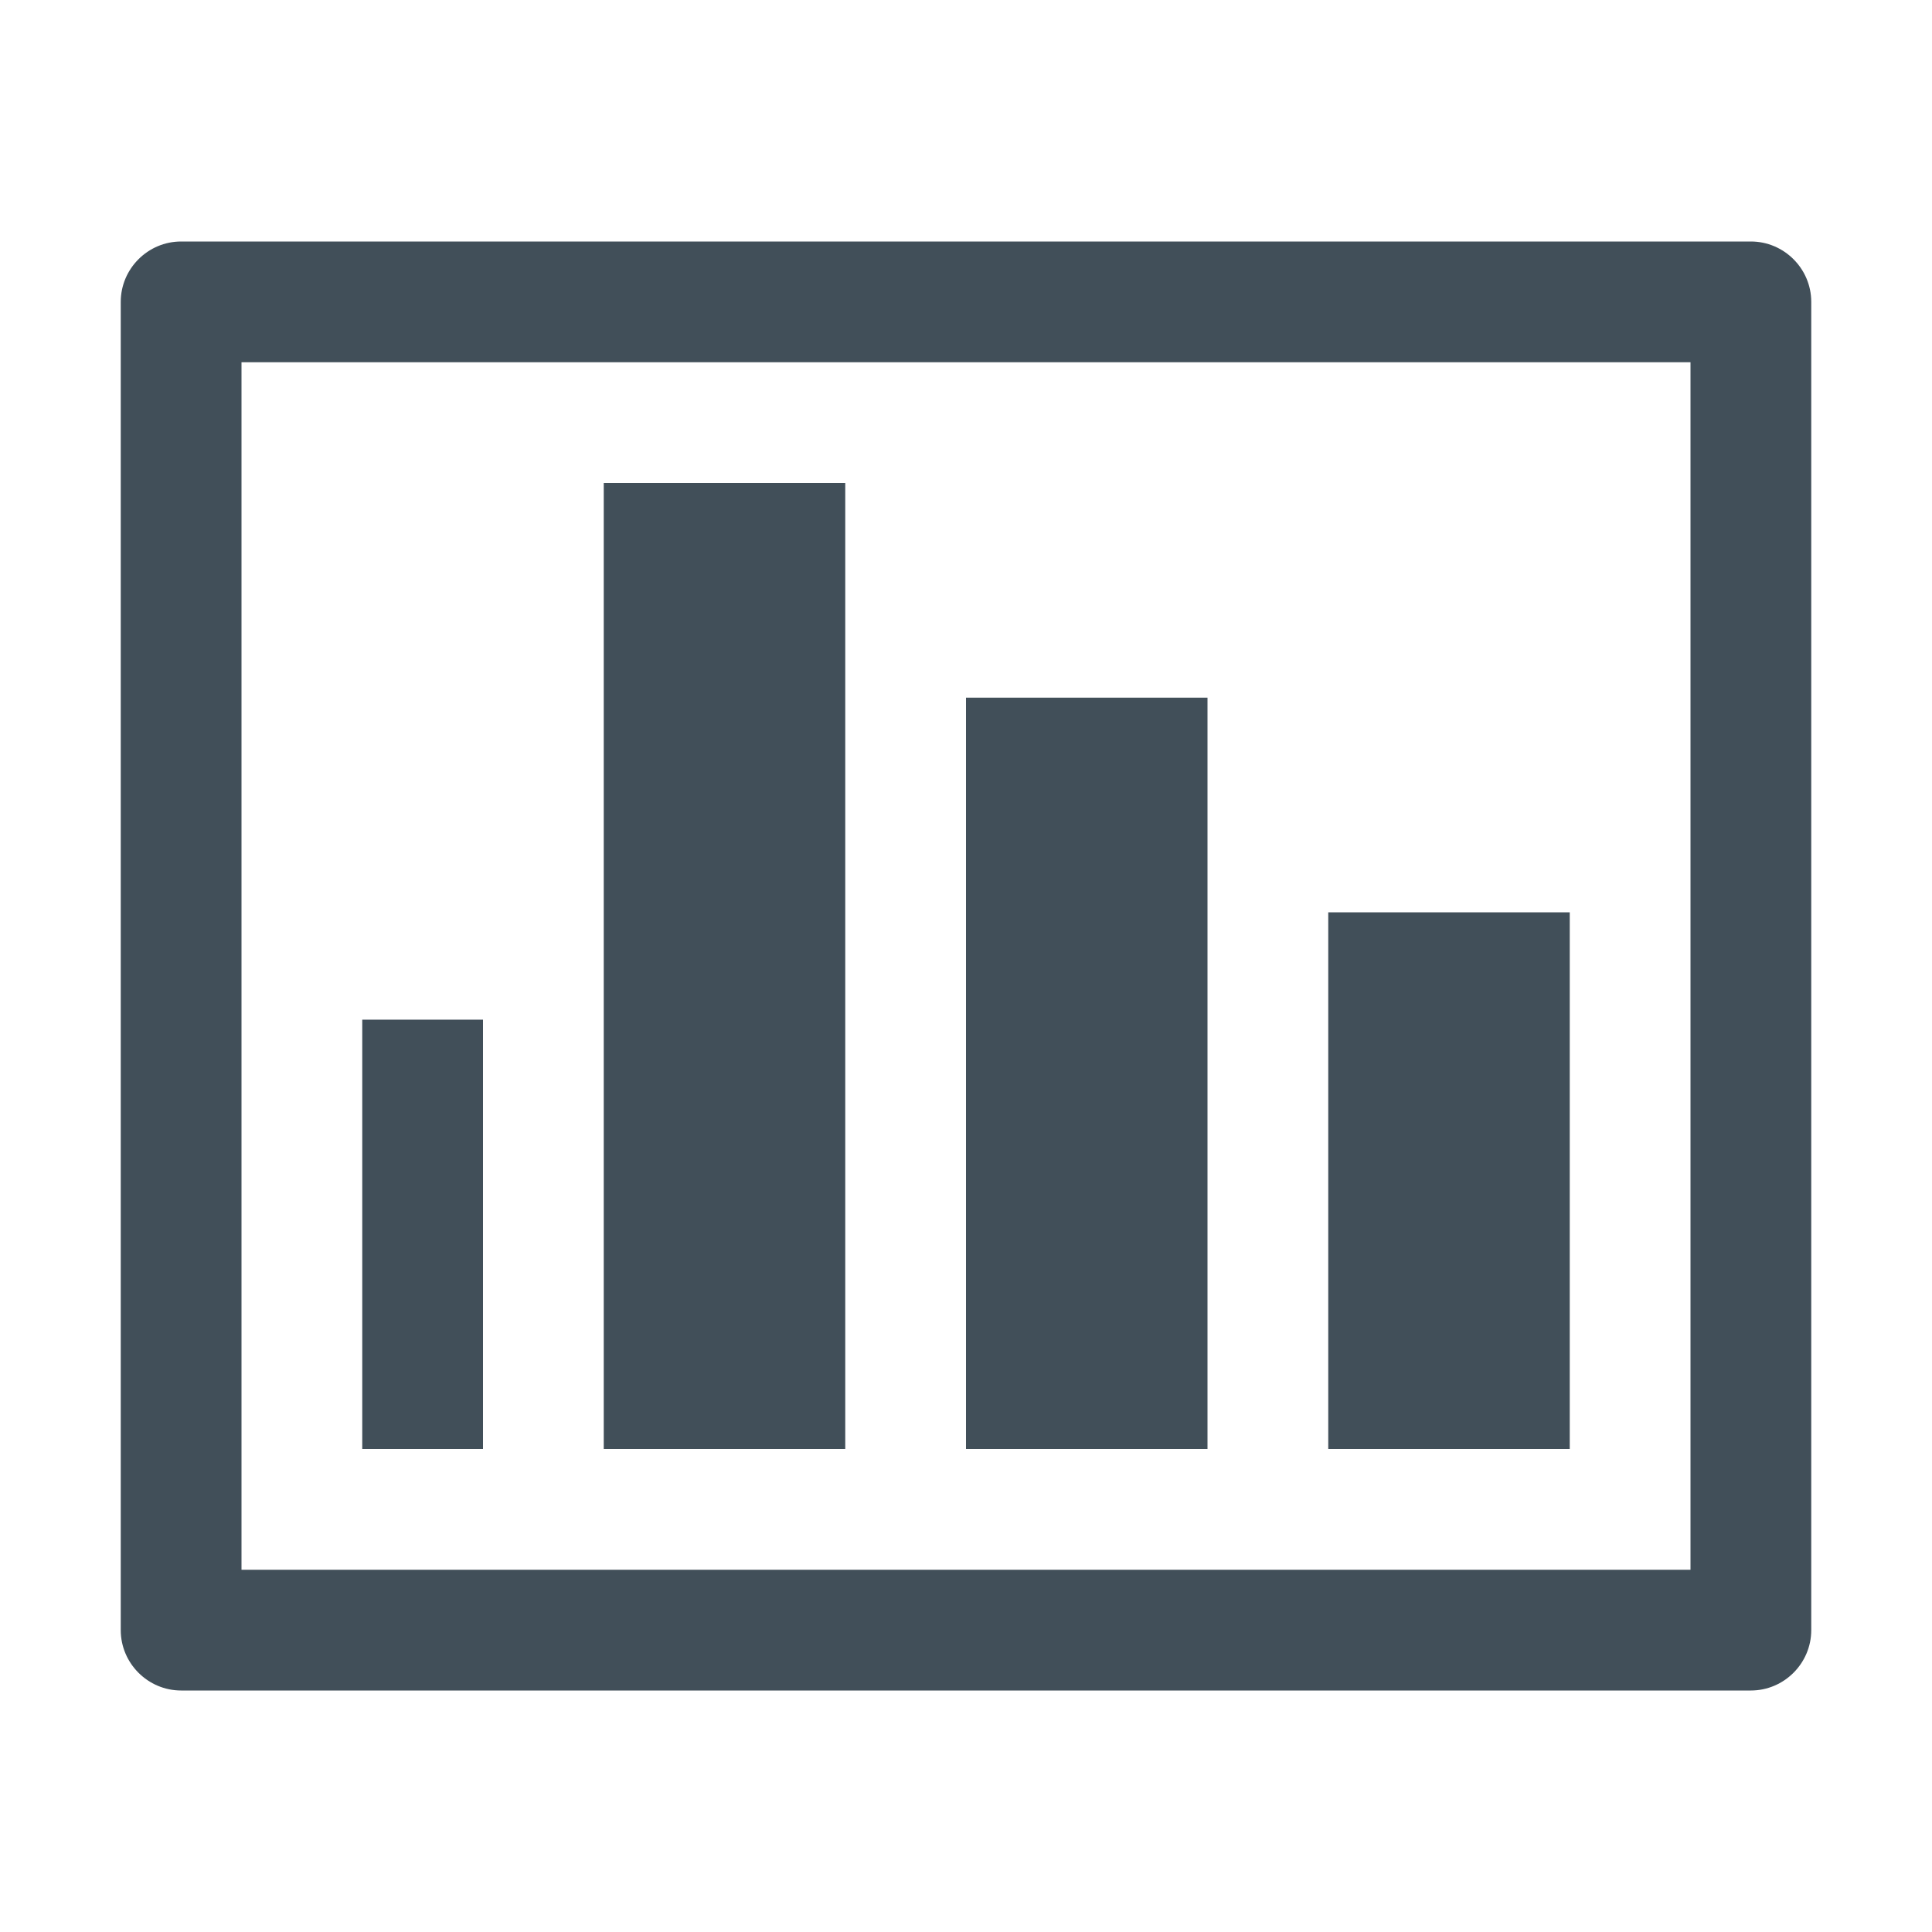 <?xml version="1.0" encoding="utf-8"?>
<!-- Generator: Adobe Illustrator 16.2.1, SVG Export Plug-In . SVG Version: 6.00 Build 0)  -->
<!DOCTYPE svg PUBLIC "-//W3C//DTD SVG 1.1//EN" "http://www.w3.org/Graphics/SVG/1.1/DTD/svg11.dtd">
<svg version="1.1" id="Icons" xmlns="http://www.w3.org/2000/svg" xmlns:xlink="http://www.w3.org/1999/xlink" x="0px" y="0px"
	 width="128px" height="128px" viewBox="0 0 128 128" enable-background="new 0 0 128 128" xml:space="preserve">
<g>
	<rect x="24" y="67.556" fill="#414F59" width="8" height="28.444"/>
	<rect x="40" y="32" fill="#414F59" width="16" height="64"/>
	<rect x="64" y="46.222" fill="#414F59" width="16" height="49.778"/>
	<rect x="88" y="60.444" fill="#414F59" width="16" height="35.556"/>
	<path fill="#414F59" d="M116,16H12c-2.2,0-4,1.8-4,4v88c0,2.199,1.8,4,4,4h104c2.2,0,4-1.801,4-4V20C120,17.8,118.2,16,116,16z
		 M112,104H16V24h96V104z"/>
</g>
</svg>
